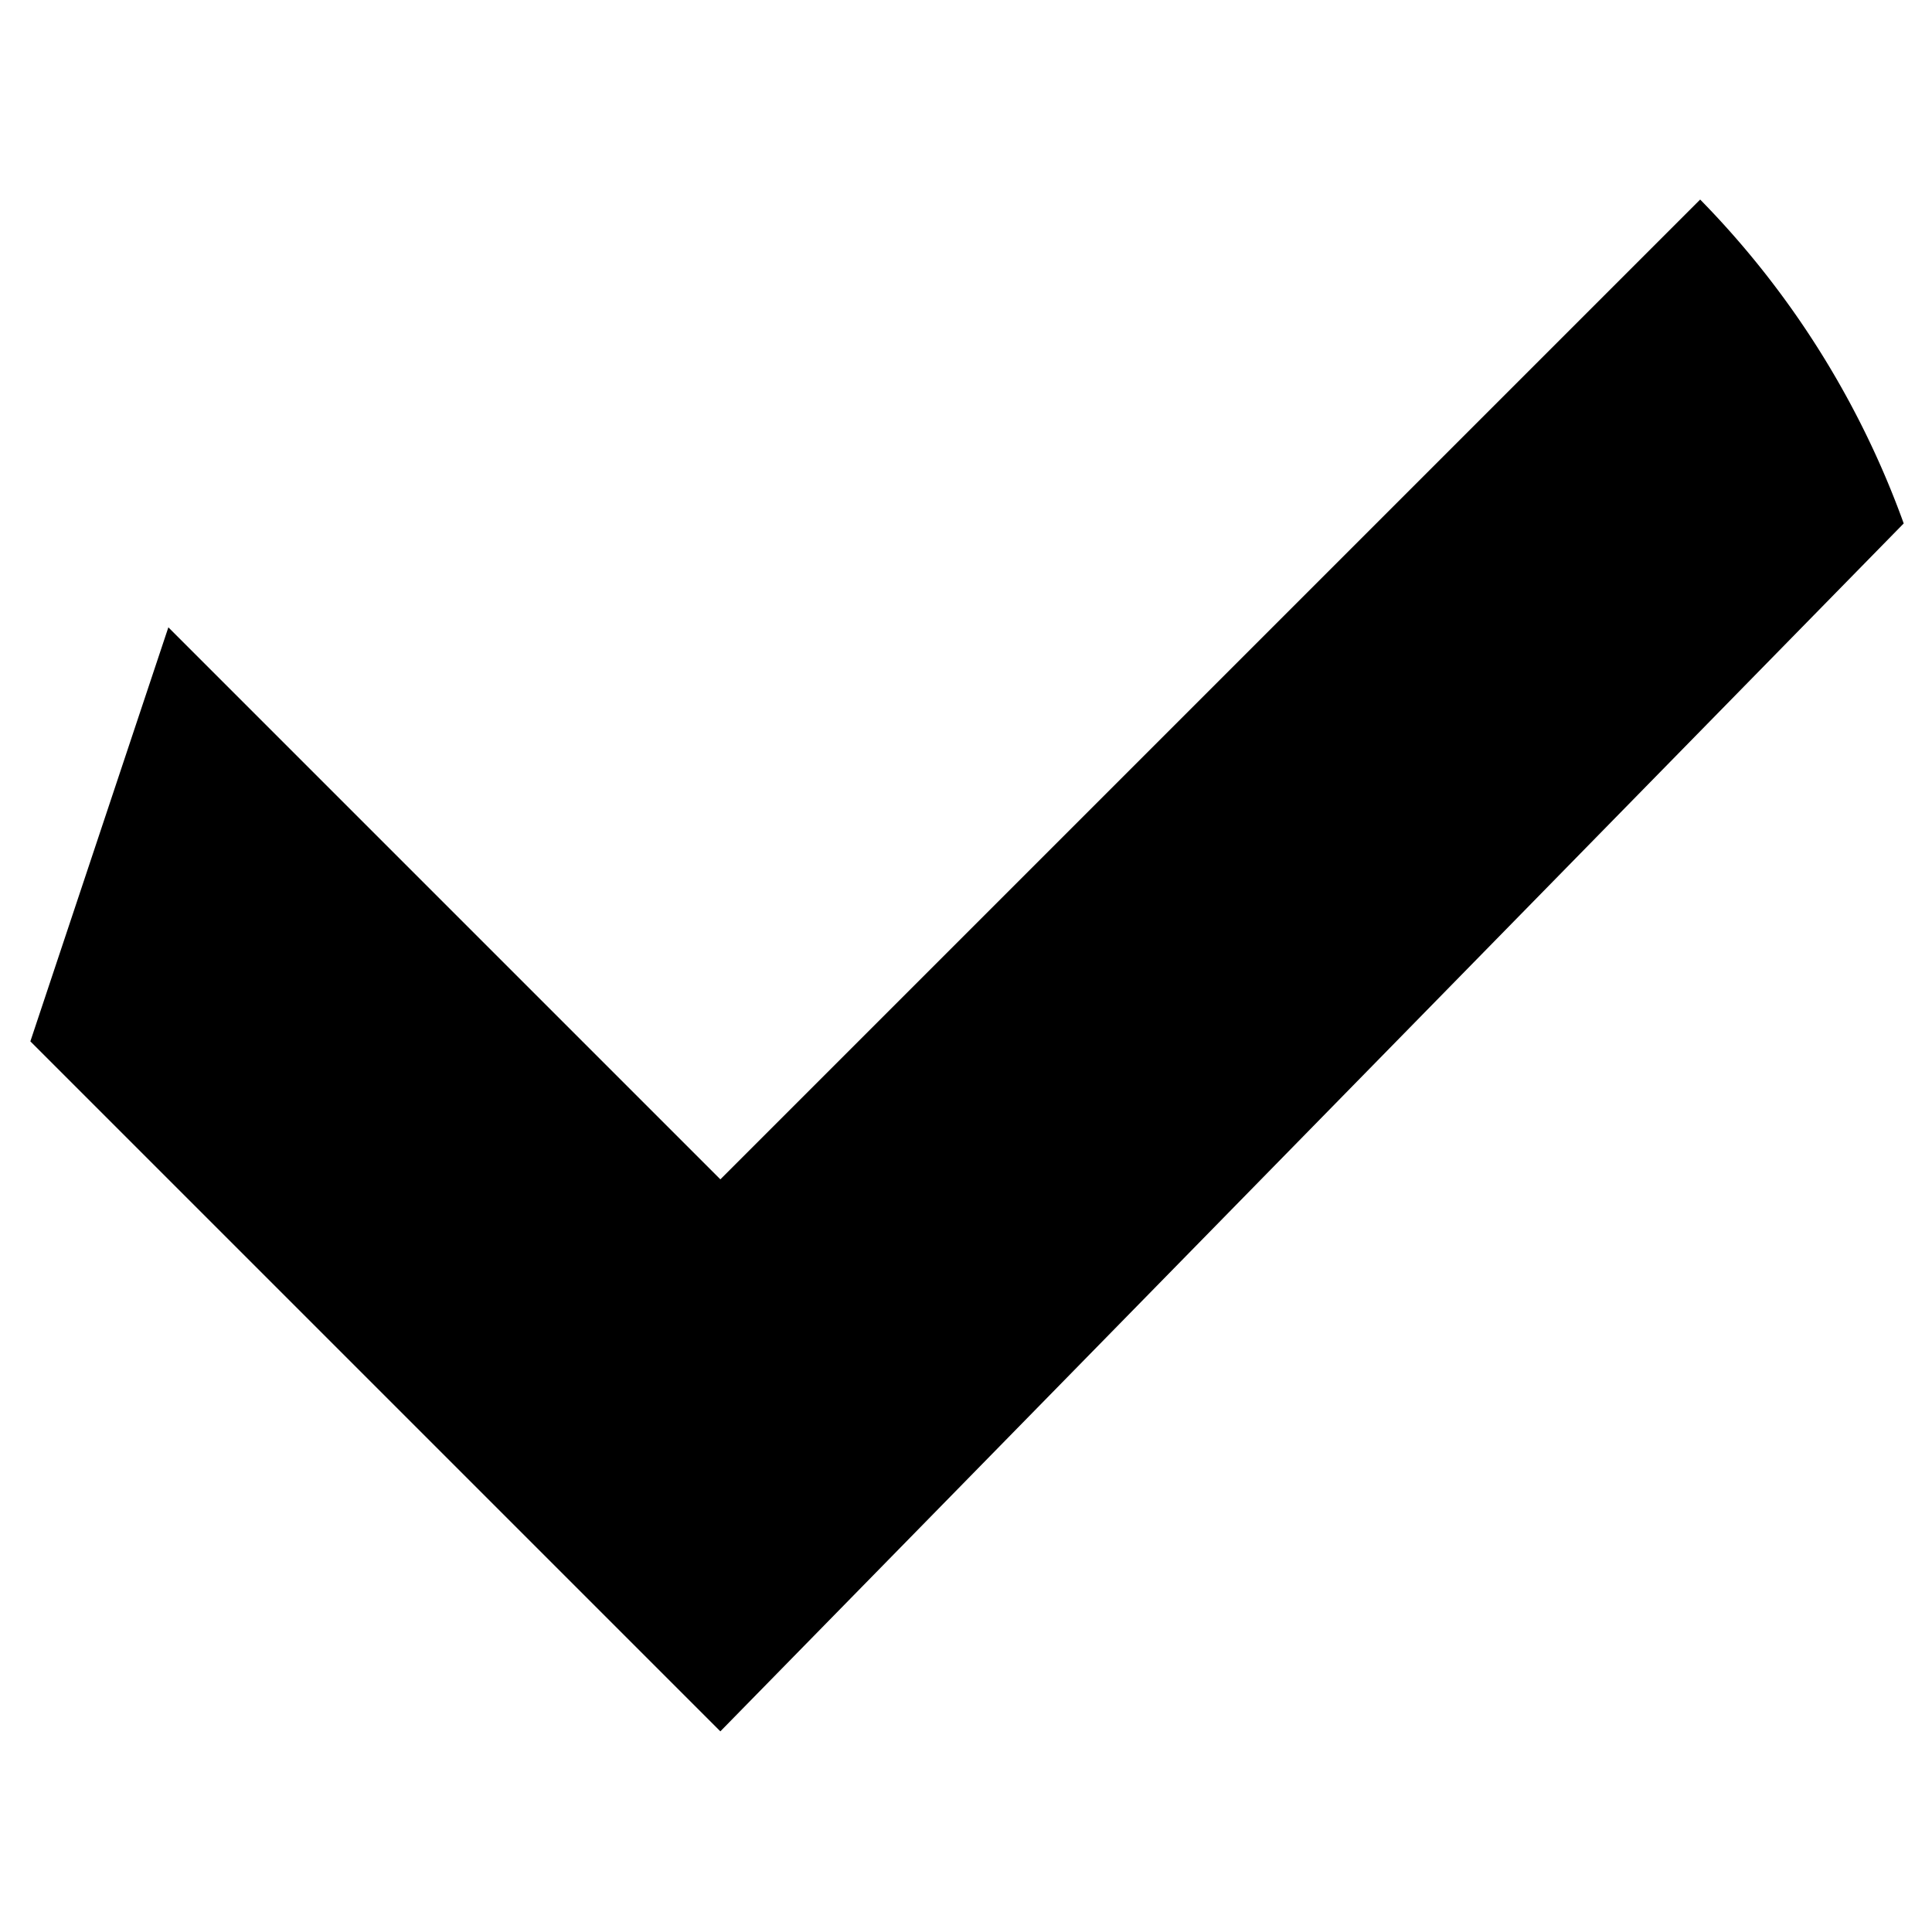 <?xml version="1.0" standalone="no"?><!DOCTYPE svg PUBLIC "-//W3C//DTD SVG 1.1//EN" "http://www.w3.org/Graphics/SVG/1.1/DTD/svg11.dtd"><svg t="1634202567051" class="icon" viewBox="0 0 1024 1024" version="1.1" xmlns="http://www.w3.org/2000/svg" p-id="22076" xmlns:xlink="http://www.w3.org/1999/xlink" width="128" height="128"><defs><style type="text/css"></style></defs><path d="M1009.006 277.431L381.806 917.65l-365.714-365.714 73.143-219.429 292.571 292.571 519.314-519.314a475.429 475.429 0 0 1 107.886 171.666z" p-id="22077"></path></svg>